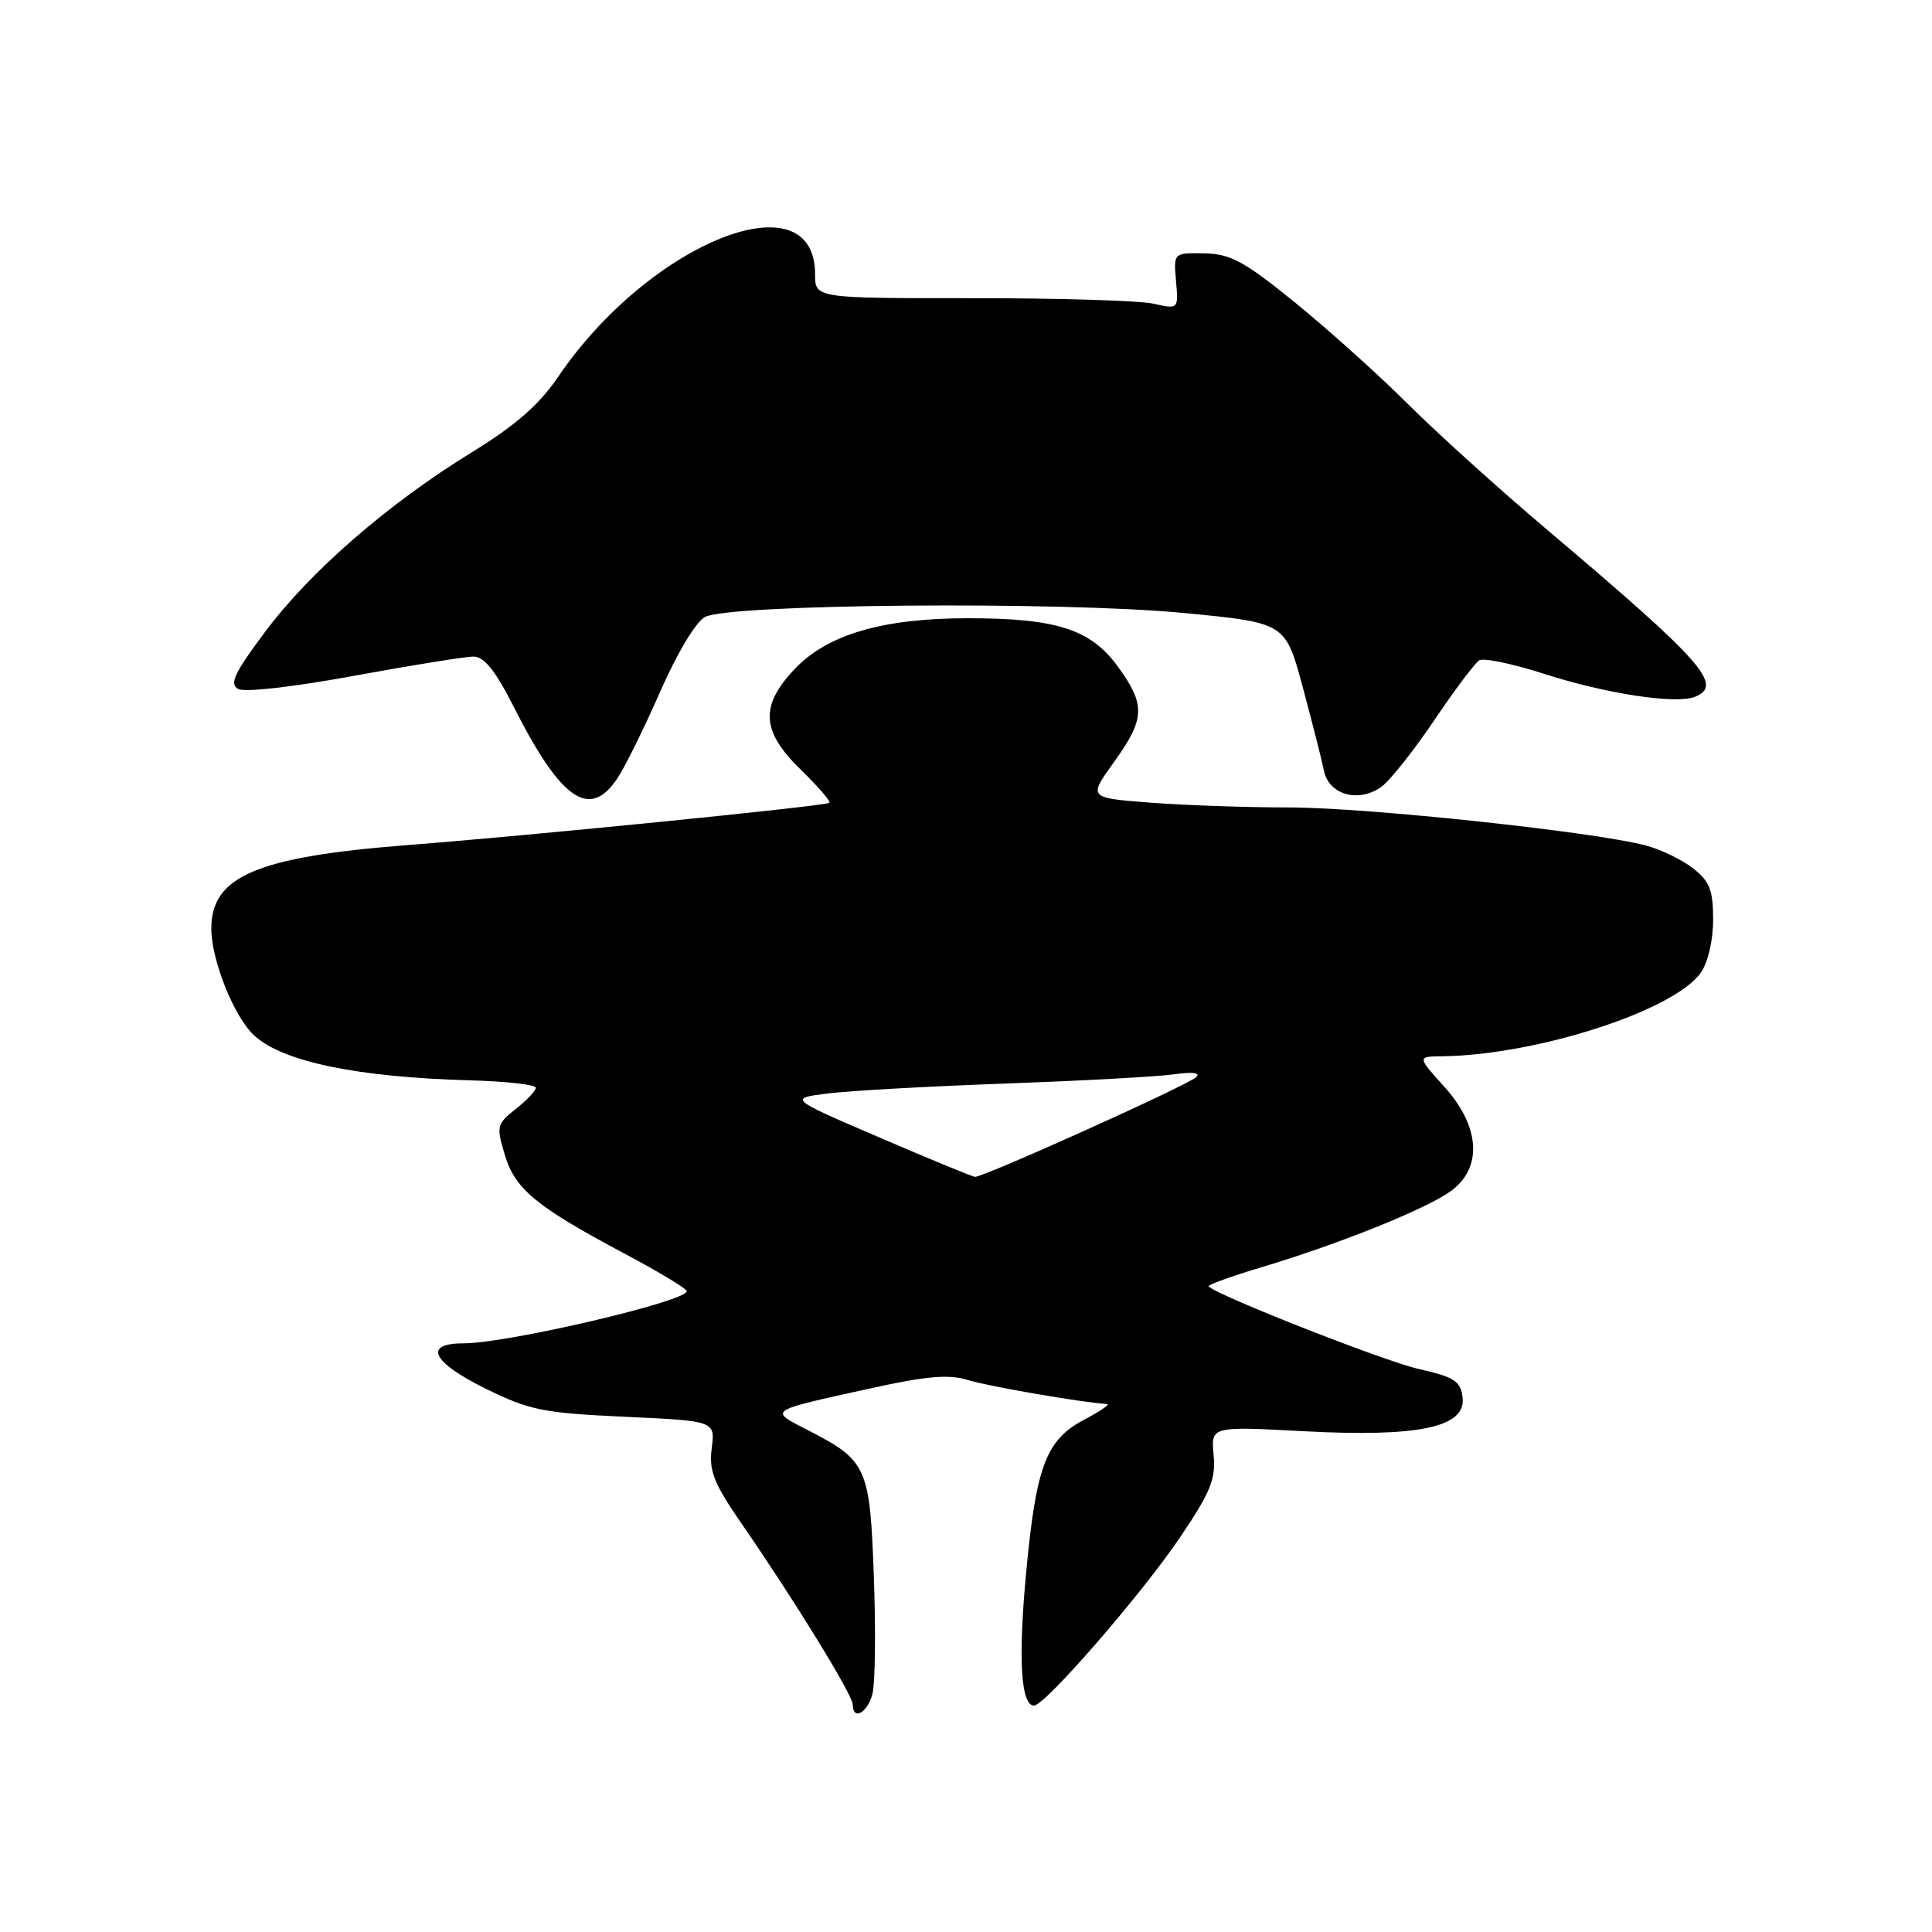 <?xml version="1.0" encoding="UTF-8" standalone="no"?>
<!DOCTYPE svg PUBLIC "-//W3C//DTD SVG 1.1//EN" "http://www.w3.org/Graphics/SVG/1.1/DTD/svg11.dtd" >
<svg xmlns="http://www.w3.org/2000/svg" xmlns:xlink="http://www.w3.org/1999/xlink" version="1.1" viewBox="0 0 256 256">
 <g >
 <path fill="currentColor"
d=" M 115.61 224.42 C 115.97 222.99 116.05 216.02 115.79 208.92 C 115.27 194.34 114.90 193.53 107.00 189.48 C 101.85 186.83 101.61 186.99 115.24 183.99 C 122.80 182.32 125.71 182.07 128.24 182.86 C 130.90 183.69 143.54 185.87 146.69 186.04 C 147.14 186.07 145.78 187.00 143.67 188.11 C 138.60 190.78 137.28 194.27 135.96 208.49 C 134.90 219.83 135.27 226.00 137.01 226.00 C 138.46 226.00 151.24 211.28 156.34 203.74 C 160.41 197.72 161.11 196.00 160.81 192.79 C 160.45 188.99 160.45 188.99 172.66 189.64 C 187.98 190.46 194.27 189.13 193.80 185.18 C 193.54 182.99 192.74 182.48 187.96 181.39 C 183.47 180.38 161.49 171.74 160.14 170.46 C 159.95 170.27 163.10 169.13 167.14 167.92 C 177.37 164.86 188.83 160.26 192.18 157.87 C 196.48 154.81 196.16 149.29 191.38 144.00 C 187.77 140.00 187.77 140.00 191.13 139.96 C 203.64 139.80 221.85 133.91 225.37 128.88 C 226.32 127.53 227.00 124.58 227.00 121.85 C 227.00 117.96 226.54 116.79 224.37 115.08 C 222.92 113.94 220.11 112.57 218.12 112.04 C 211.31 110.22 181.16 107.00 170.82 106.99 C 165.15 106.99 156.83 106.70 152.35 106.35 C 144.20 105.72 144.20 105.72 147.60 100.99 C 151.74 95.23 151.82 93.43 148.14 88.35 C 144.54 83.38 140.01 81.92 128.25 81.92 C 116.94 81.92 109.60 84.08 105.27 88.68 C 100.66 93.57 100.88 96.91 106.14 102.02 C 108.42 104.24 110.11 106.19 109.89 106.38 C 109.39 106.80 70.47 110.70 53.99 111.98 C 34.06 113.53 28.00 116.10 28.00 123.03 C 28.00 127.25 31.05 134.83 33.72 137.24 C 37.53 140.70 47.34 142.73 62.25 143.15 C 67.06 143.28 71.00 143.72 71.00 144.13 C 71.00 144.53 69.81 145.79 68.35 146.94 C 65.83 148.92 65.75 149.24 66.88 152.99 C 68.25 157.58 71.00 159.85 82.75 166.11 C 87.29 168.52 91.00 170.76 91.00 171.09 C 91.00 172.44 67.22 178.00 61.43 178.00 C 56.00 178.00 57.23 180.50 64.40 184.03 C 70.19 186.87 71.97 187.23 82.79 187.73 C 94.77 188.28 94.77 188.28 94.31 191.89 C 93.92 194.93 94.56 196.52 98.34 202.00 C 105.23 211.97 113.00 224.62 113.00 225.87 C 113.00 228.06 114.97 226.96 115.61 224.42 Z  M 81.73 103.25 C 82.76 101.74 85.33 96.54 87.45 91.71 C 89.68 86.61 92.18 82.43 93.40 81.76 C 96.58 80.02 140.62 79.65 156.91 81.23 C 170.32 82.52 170.32 82.52 172.61 91.01 C 173.86 95.68 175.14 100.68 175.43 102.13 C 176.09 105.31 179.97 106.41 183.00 104.29 C 184.11 103.51 187.27 99.55 190.00 95.50 C 192.73 91.45 195.44 87.85 196.01 87.49 C 196.58 87.14 200.53 87.97 204.77 89.34 C 212.81 91.92 222.00 93.32 224.53 92.35 C 228.47 90.84 225.72 87.72 205.02 70.21 C 198.70 64.87 190.38 57.35 186.52 53.50 C 182.66 49.65 175.93 43.61 171.58 40.07 C 164.83 34.60 163.05 33.64 159.58 33.57 C 155.50 33.50 155.50 33.50 155.83 37.24 C 156.15 40.98 156.15 40.98 152.83 40.24 C 151.00 39.83 140.16 39.50 128.75 39.51 C 108.00 39.52 108.00 39.52 108.00 36.33 C 108.00 23.36 86.08 32.10 73.98 49.90 C 71.44 53.64 68.35 56.34 62.50 59.94 C 51.40 66.77 41.16 75.67 35.16 83.68 C 31.07 89.14 30.36 90.62 31.55 91.29 C 32.40 91.76 38.81 91.04 46.90 89.55 C 54.53 88.15 61.66 87.00 62.74 87.00 C 64.16 87.00 65.65 88.87 68.10 93.71 C 74.30 105.96 78.09 108.61 81.73 103.25 Z  M 116.50 150.71 C 104.50 145.55 104.50 145.55 109.68 144.89 C 112.53 144.53 123.10 143.94 133.18 143.58 C 143.26 143.21 153.30 142.67 155.50 142.36 C 158.02 142.00 159.13 142.14 158.50 142.73 C 157.35 143.82 130.23 156.03 129.19 155.94 C 128.81 155.90 123.10 153.55 116.50 150.71 Z "/>
</g>
</svg>